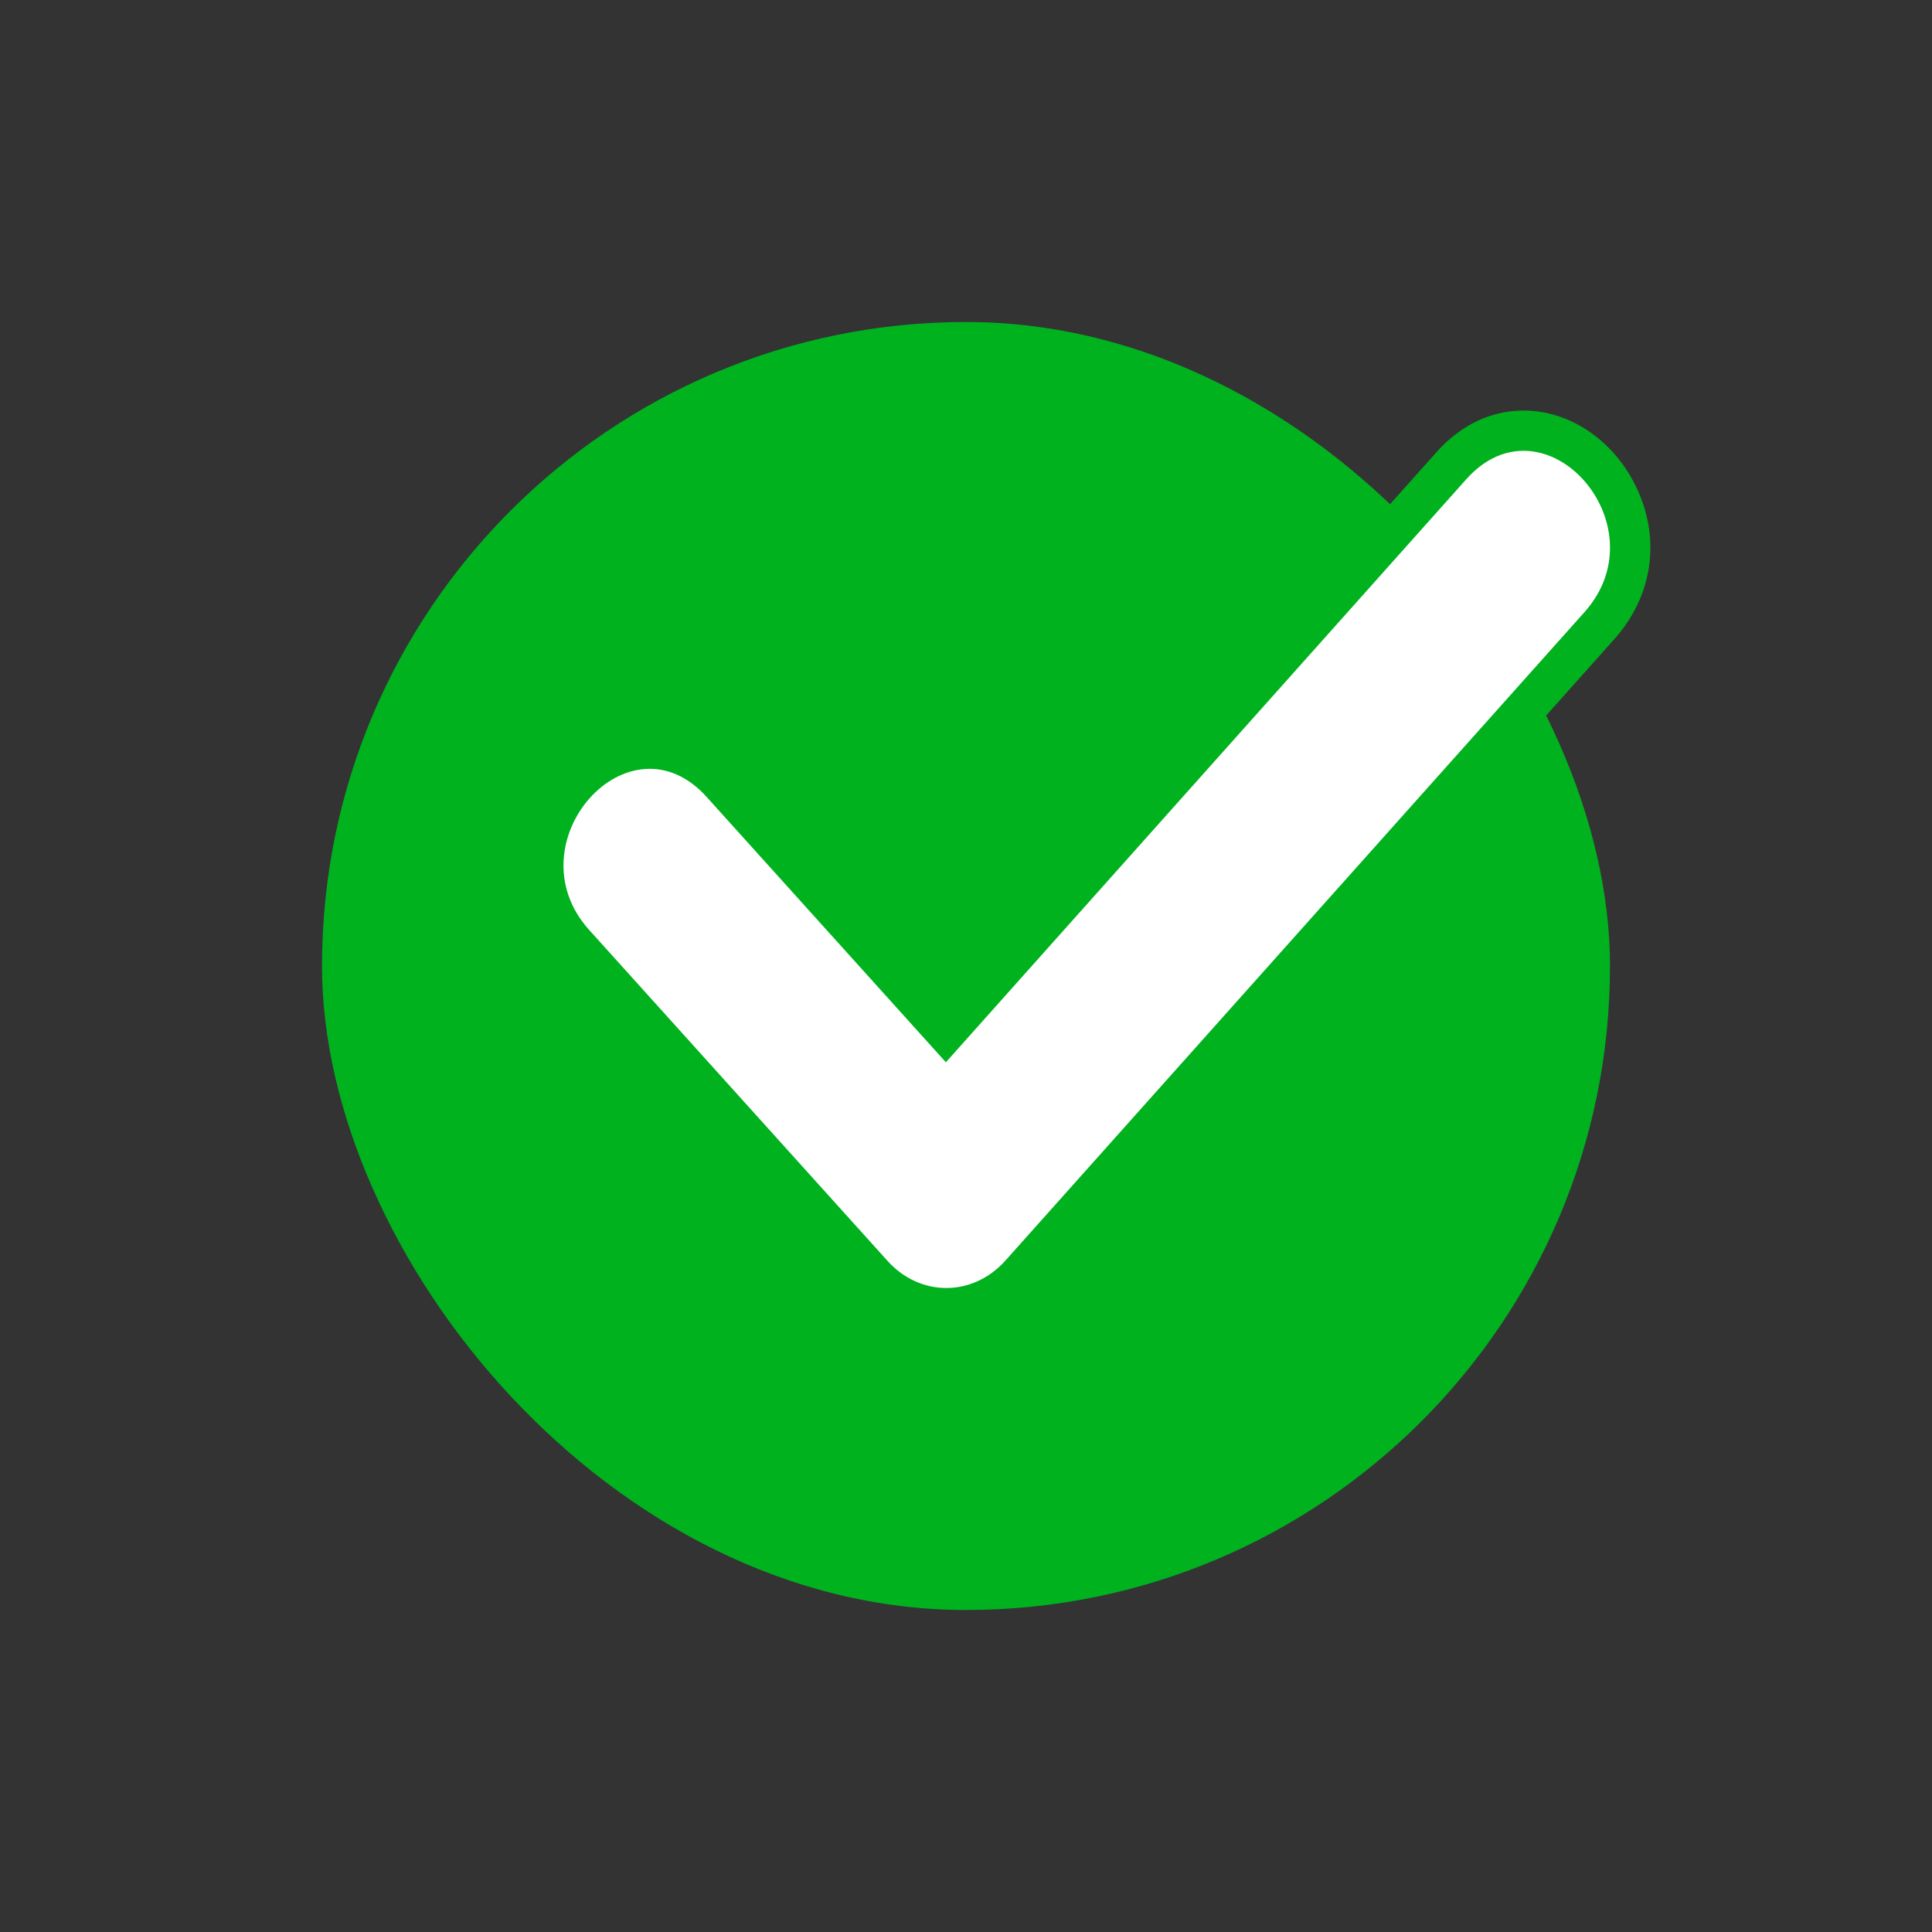 <svg xmlns="http://www.w3.org/2000/svg" width="24" height="24" viewBox="0 0 24 24">
  <rect x="0" y="0" width="24" height="24" fill="#333333" stroke="none"/>
  <defs>
    <style>
      .cls-1 {
        fill: #00b21e;
      }

      .cls-2 {
        fill: #fff;
      }

      .cls-3 {
        fill: none;
      }

      .cls-4, .cls-5 {
        stroke: none;
      }

      .cls-5 {
        fill: #00b21e;
      }
    </style>
  </defs>
  <g id="Group_2348" data-name="Group 2348" transform="translate(-1112 -76)">
    <g id="Active" transform="translate(1141 80)">
      <rect id="Rectangle_225" data-name="Rectangle 225" class="cls-1" width="16" height="16" rx="8" transform="translate(-25)"/>
      <g id="Path_1269" data-name="Path 1269" class="cls-2" transform="translate(-26 -3.4)">
        <path class="cls-4" d="M 8.755 15.65 C 8.407 15.65 8.082 15.5 7.838 15.229 L 4.132 11.117 C 3.734 10.674 3.64 10.088 3.881 9.549 C 4.107 9.041 4.585 8.701 5.071 8.701 C 5.302 8.701 5.644 8.776 5.966 9.135 L 8.749 12.221 L 15.026 5.188 C 15.349 4.826 15.694 4.75 15.926 4.75 C 16.412 4.75 16.891 5.091 17.118 5.598 C 17.36 6.137 17.267 6.724 16.87 7.169 L 9.675 15.226 C 9.431 15.499 9.105 15.65 8.755 15.65 Z"/>
        <path class="cls-5" d="M 8.755 15.4 C 9.021 15.4 9.286 15.286 9.489 15.06 L 16.684 7.003 C 17.651 5.919 16.18 4.27 15.213 5.355 L 8.75 12.596 L 5.78 9.302 C 4.813 8.224 3.35 9.872 4.317 10.95 L 8.024 15.062 C 8.226 15.287 8.491 15.4 8.755 15.4 M 8.755 15.9 C 8.335 15.9 7.944 15.721 7.652 15.396 L 3.946 11.285 C 3.48 10.765 3.37 10.079 3.652 9.447 C 3.922 8.842 4.479 8.451 5.071 8.451 C 5.353 8.451 5.769 8.54 6.152 8.968 L 8.748 11.847 L 14.84 5.022 C 15.224 4.59 15.643 4.5 15.926 4.5 C 16.518 4.5 17.076 4.891 17.347 5.496 C 17.629 6.127 17.521 6.815 17.057 7.336 L 9.862 15.393 C 9.57 15.72 9.177 15.9 8.755 15.9 Z"/>
      </g>
    </g>
    <rect id="Rectangle_1154" data-name="Rectangle 1154" class="cls-3" width="24" height="24" transform="translate(1112 76)"/>
  </g>
</svg>
